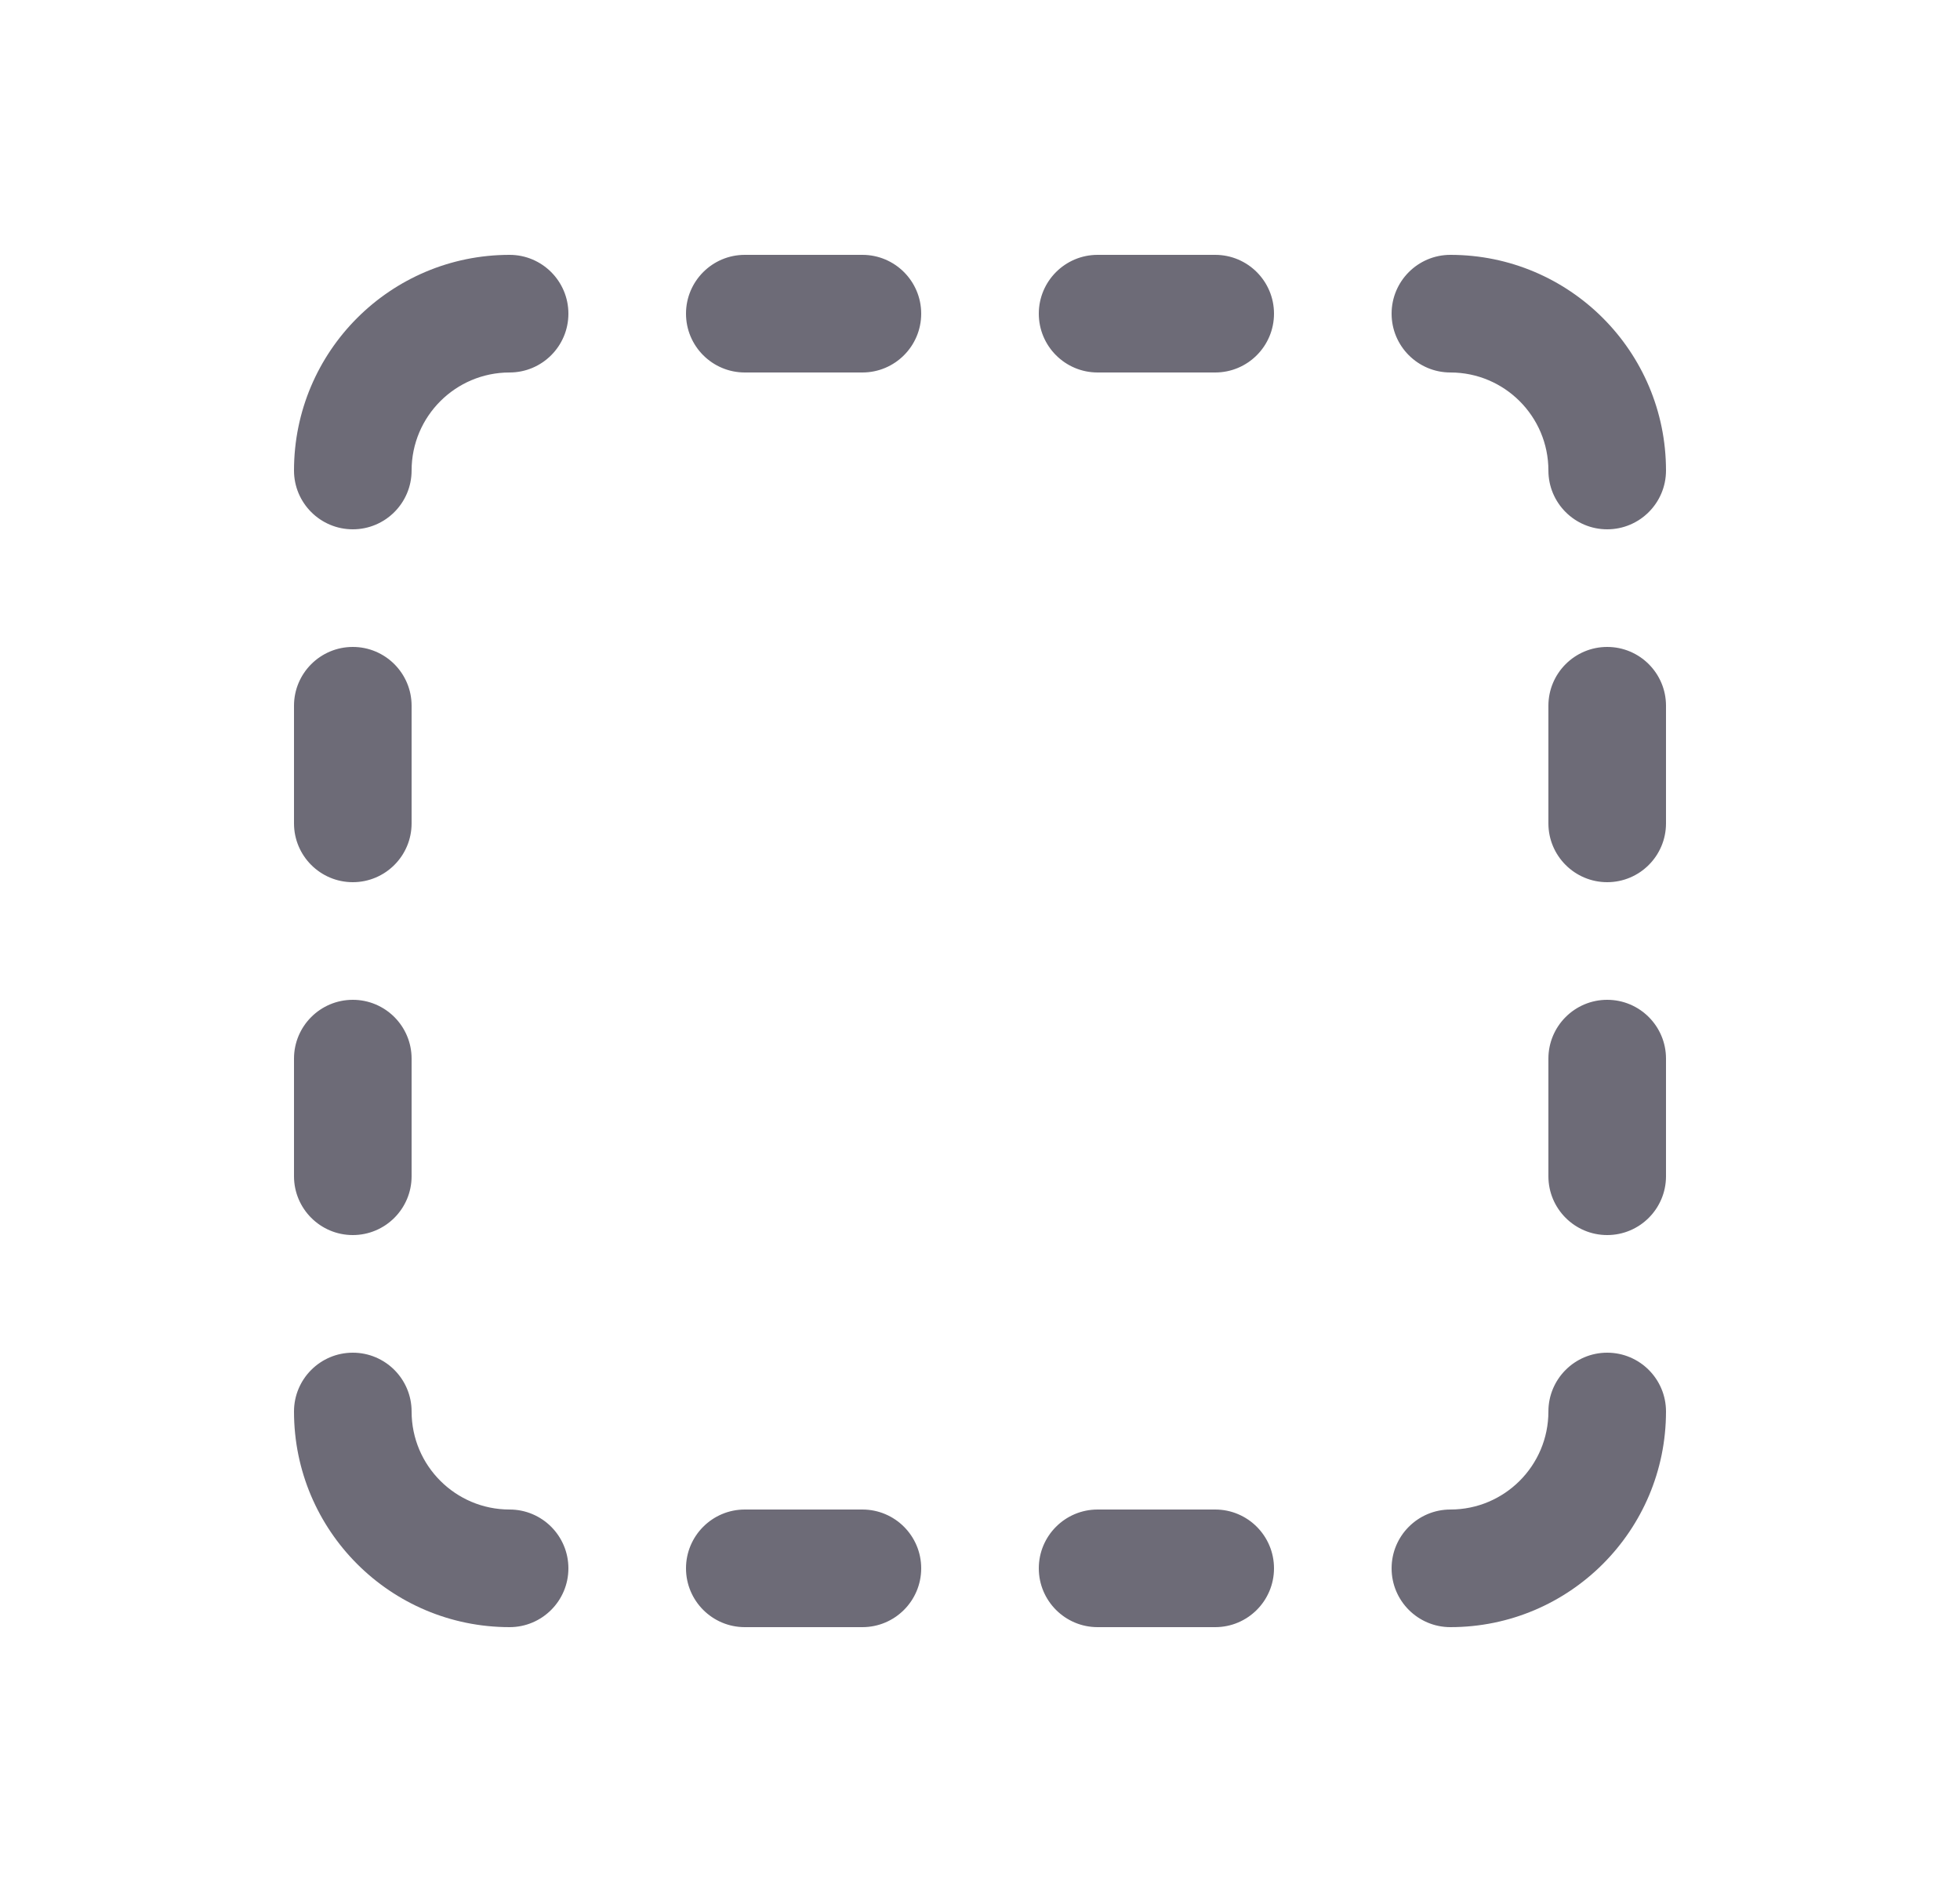<svg width="25" height="24" viewBox="0 0 25 24" fill="none" xmlns="http://www.w3.org/2000/svg">
<path d="M3.75 6C3.75 6.414 4.086 6.75 4.5 6.75C4.914 6.75 5.25 6.414 5.25 6H3.75ZM6.5 4.75C6.914 4.75 7.25 4.414 7.25 4C7.25 3.586 6.914 3.25 6.5 3.25V4.75ZM9.5 3.25C9.086 3.25 8.75 3.586 8.75 4C8.75 4.414 9.086 4.75 9.5 4.75V3.25ZM11 4.75C11.414 4.75 11.75 4.414 11.75 4C11.75 3.586 11.414 3.25 11 3.25V4.75ZM14 3.25C13.586 3.25 13.25 3.586 13.25 4C13.25 4.414 13.586 4.75 14 4.75V3.25ZM15.5 4.75C15.914 4.75 16.25 4.414 16.25 4C16.25 3.586 15.914 3.25 15.5 3.25V4.75ZM18.5 3.25C18.086 3.25 17.75 3.586 17.75 4C17.75 4.414 18.086 4.75 18.5 4.75V3.25ZM19.75 6C19.75 6.414 20.086 6.75 20.5 6.75C20.914 6.75 21.25 6.414 21.25 6H19.75ZM21.25 9C21.25 8.586 20.914 8.25 20.5 8.25C20.086 8.25 19.75 8.586 19.75 9H21.25ZM19.75 10.5C19.75 10.914 20.086 11.25 20.5 11.25C20.914 11.25 21.25 10.914 21.25 10.5H19.75ZM21.25 13.5C21.25 13.086 20.914 12.75 20.5 12.75C20.086 12.75 19.75 13.086 19.75 13.5H21.25ZM19.75 15C19.75 15.414 20.086 15.75 20.5 15.75C20.914 15.75 21.25 15.414 21.25 15H19.75ZM21.25 18C21.25 17.586 20.914 17.25 20.5 17.25C20.086 17.25 19.75 17.586 19.75 18H21.25ZM18.5 19.25C18.086 19.25 17.75 19.586 17.75 20C17.75 20.414 18.086 20.75 18.5 20.75V19.25ZM15.5 20.75C15.914 20.75 16.25 20.414 16.25 20C16.25 19.586 15.914 19.25 15.5 19.25V20.75ZM14 19.25C13.586 19.25 13.25 19.586 13.25 20C13.25 20.414 13.586 20.75 14 20.75V19.25ZM11 20.75C11.414 20.75 11.75 20.414 11.75 20C11.75 19.586 11.414 19.25 11 19.25V20.75ZM9.5 19.25C9.086 19.25 8.75 19.586 8.75 20C8.75 20.414 9.086 20.75 9.5 20.75V19.25ZM6.5 20.75C6.914 20.75 7.25 20.414 7.25 20C7.25 19.586 6.914 19.25 6.5 19.25V20.75ZM5.25 18C5.25 17.586 4.914 17.25 4.5 17.25C4.086 17.25 3.75 17.586 3.75 18H5.25ZM3.75 15C3.75 15.414 4.086 15.75 4.5 15.75C4.914 15.75 5.25 15.414 5.25 15H3.75ZM5.25 13.5C5.25 13.086 4.914 12.75 4.5 12.75C4.086 12.75 3.75 13.086 3.75 13.5H5.25ZM3.75 10.5C3.75 10.914 4.086 11.25 4.5 11.25C4.914 11.25 5.25 10.914 5.25 10.5H3.75ZM5.25 9C5.25 8.586 4.914 8.25 4.5 8.25C4.086 8.25 3.75 8.586 3.75 9H5.25ZM5.25 6C5.25 5.31 5.81 4.75 6.5 4.75V3.25C4.981 3.25 3.75 4.481 3.75 6H5.25ZM9.5 4.75H11V3.25H9.5V4.75ZM14 4.75H15.5V3.25H14V4.75ZM18.5 4.75C19.19 4.75 19.75 5.31 19.75 6H21.25C21.25 4.481 20.019 3.25 18.5 3.25V4.75ZM19.75 9V10.5H21.25V9H19.75ZM19.75 13.5V15H21.25V13.5H19.75ZM19.75 18C19.75 18.69 19.19 19.25 18.5 19.25V20.75C20.019 20.75 21.25 19.519 21.25 18H19.75ZM15.5 19.25H14V20.75H15.5V19.25ZM11 19.25H9.5V20.75H11V19.25ZM6.5 19.25C5.81 19.25 5.25 18.69 5.25 18H3.75C3.75 19.519 4.981 20.75 6.5 20.75V19.25ZM5.25 15V13.5H3.75V15H5.25ZM5.25 10.5V9H3.75V10.5H5.25Z" fill="#6D6B77"/>
</svg>
